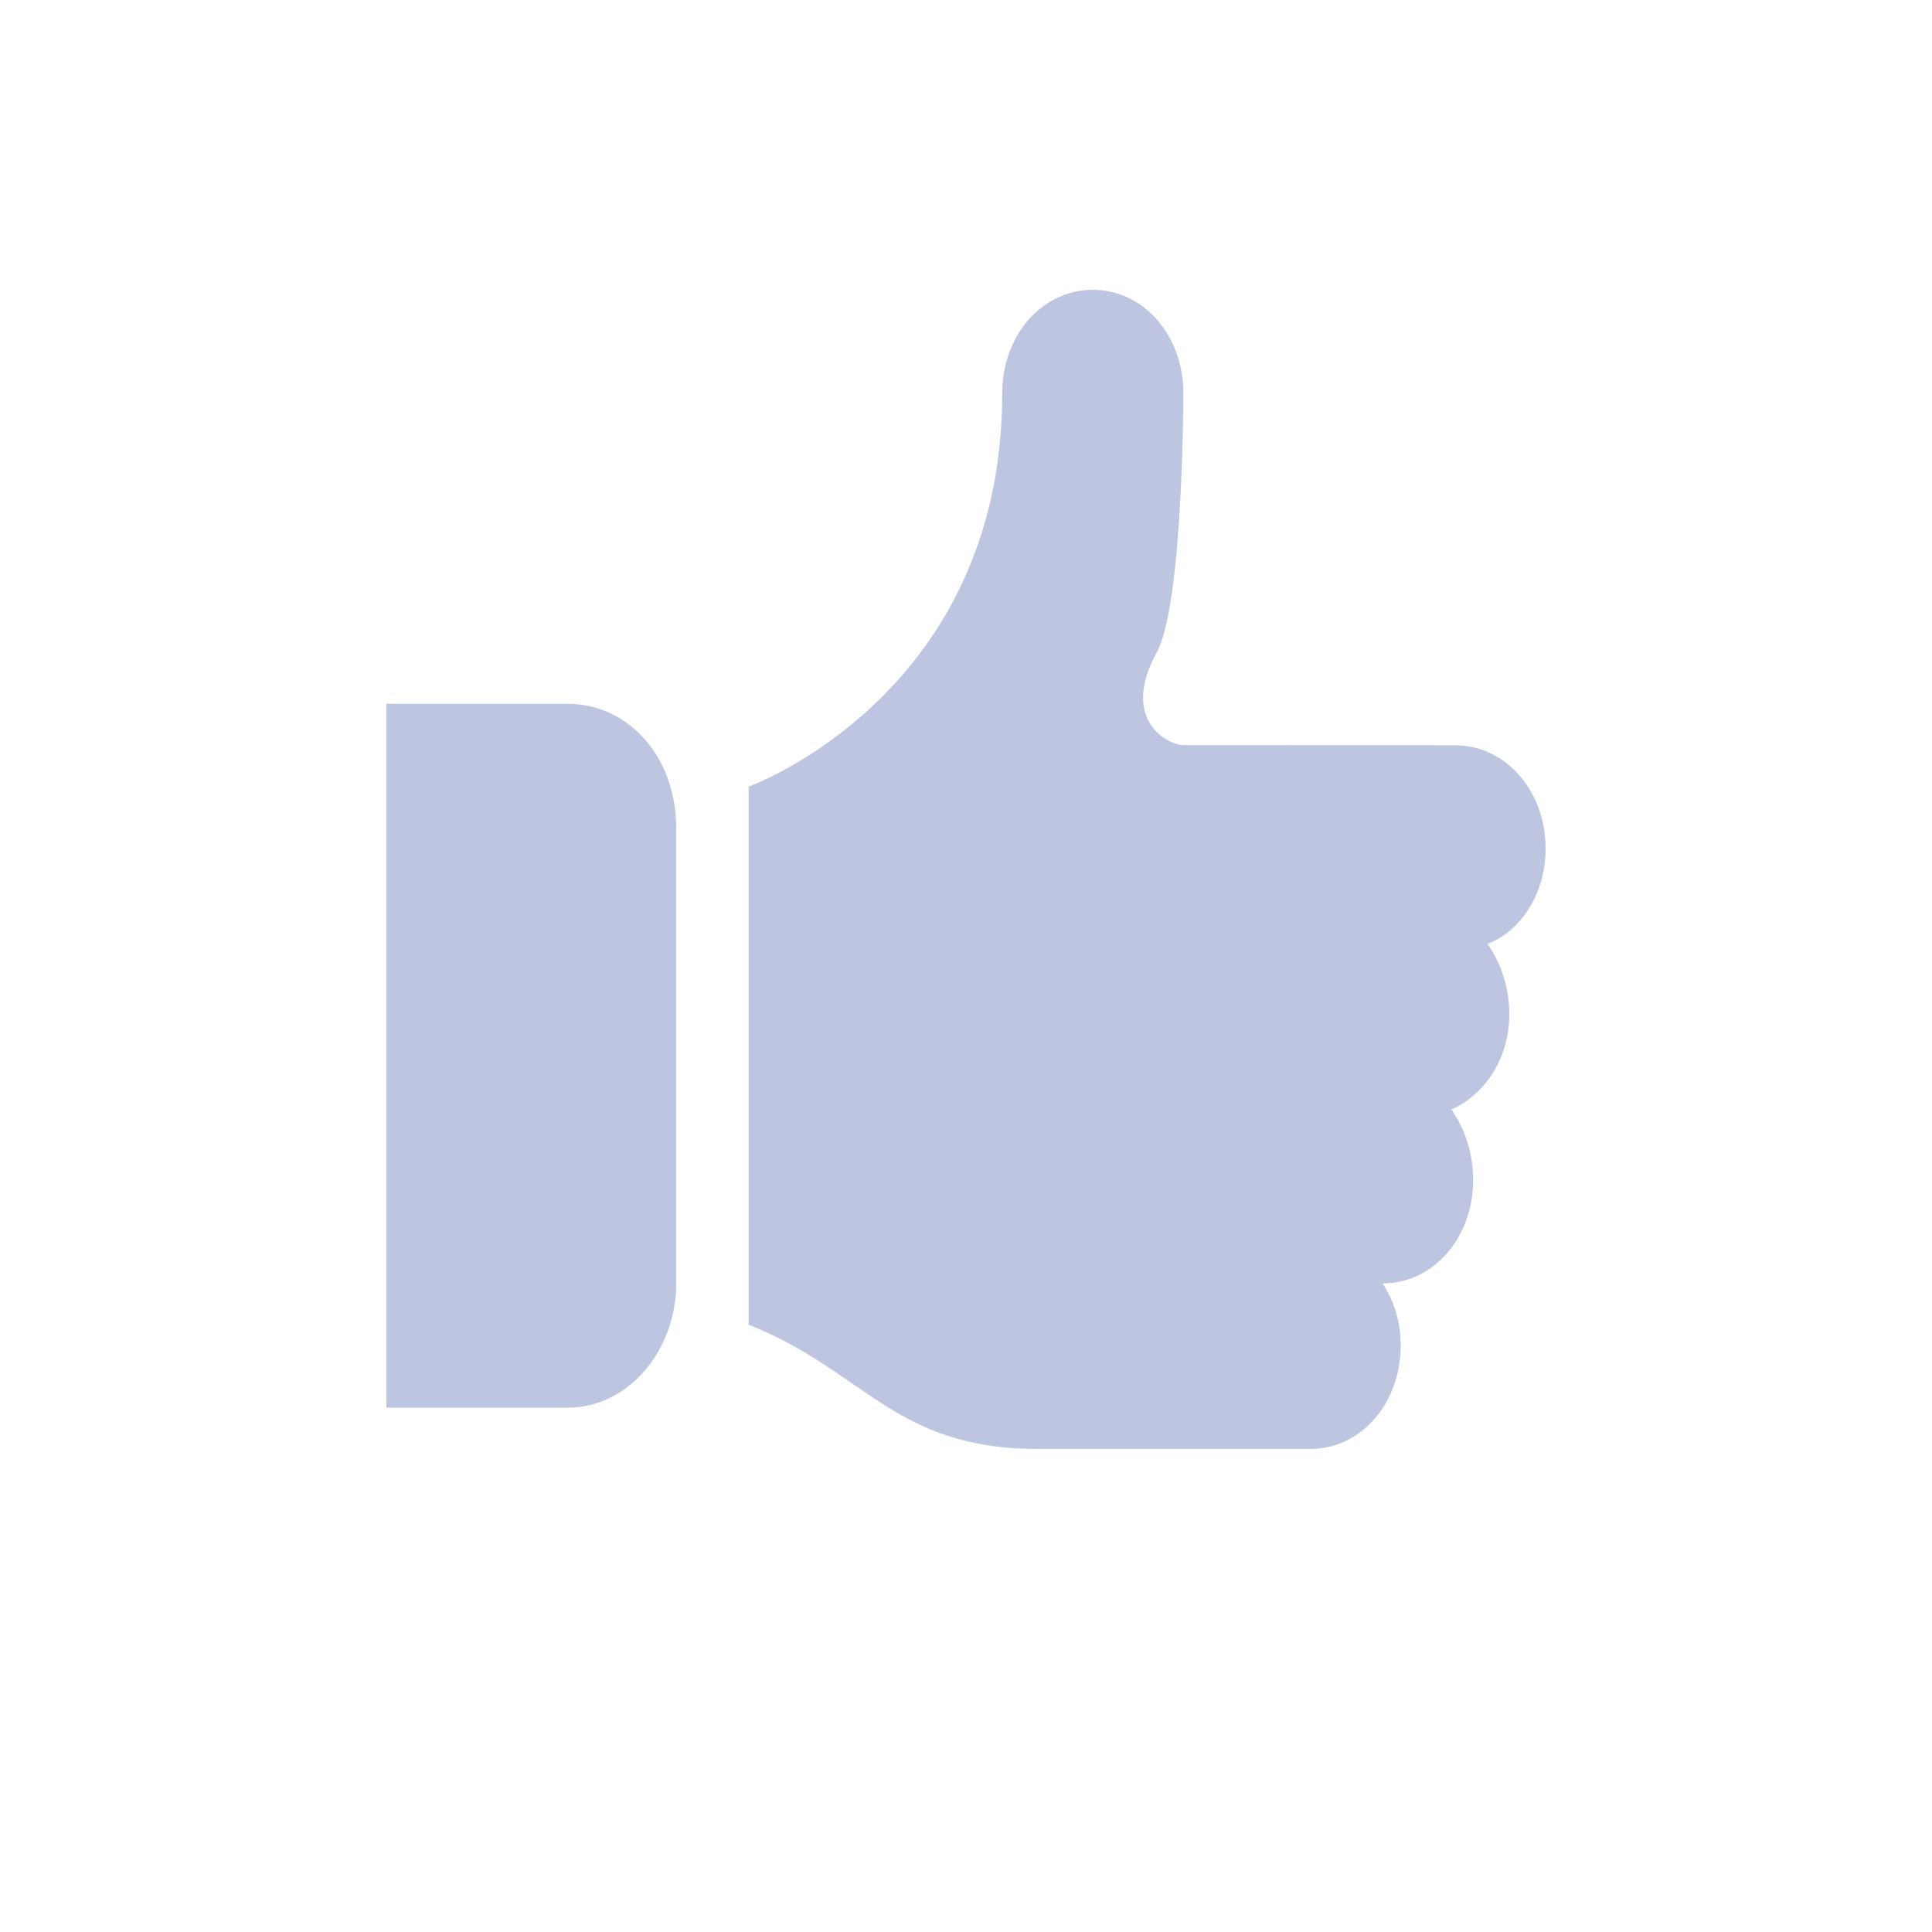 <svg width="20" height="20" viewBox="0 0 20 20" fill="none" xmlns="http://www.w3.org/2000/svg">
<path fill-rule="evenodd" clip-rule="evenodd" d="M15.063 7.715C15.587 7.715 16 8.186 16 8.786C16 9.257 15.738 9.642 15.399 9.771C15.549 9.986 15.624 10.243 15.624 10.5C15.624 10.929 15.399 11.315 15.025 11.486C15.175 11.7 15.25 11.958 15.25 12.215C15.25 12.814 14.838 13.286 14.312 13.286C14.425 13.457 14.5 13.672 14.5 13.929C14.5 14.528 14.088 15 13.563 15H10.75C9.805 15 9.336 14.677 8.818 14.319C8.514 14.11 8.194 13.889 7.75 13.714V8.143C7.75 8.143 10.375 7.2 10.375 4.071C10.375 3.471 10.788 3 11.313 3C11.837 3 12.25 3.471 12.25 4.07C12.25 4.07 12.25 6.171 11.988 6.728C11.575 7.457 12.1 7.714 12.25 7.714L15.063 7.715ZM4 7.286H5.875H5.875C6.512 7.286 7 7.842 7 8.571L7 13.286C7 13.971 6.513 14.572 5.875 14.572H4V7.286Z" fill="#BEC5E0"/>
</svg>
